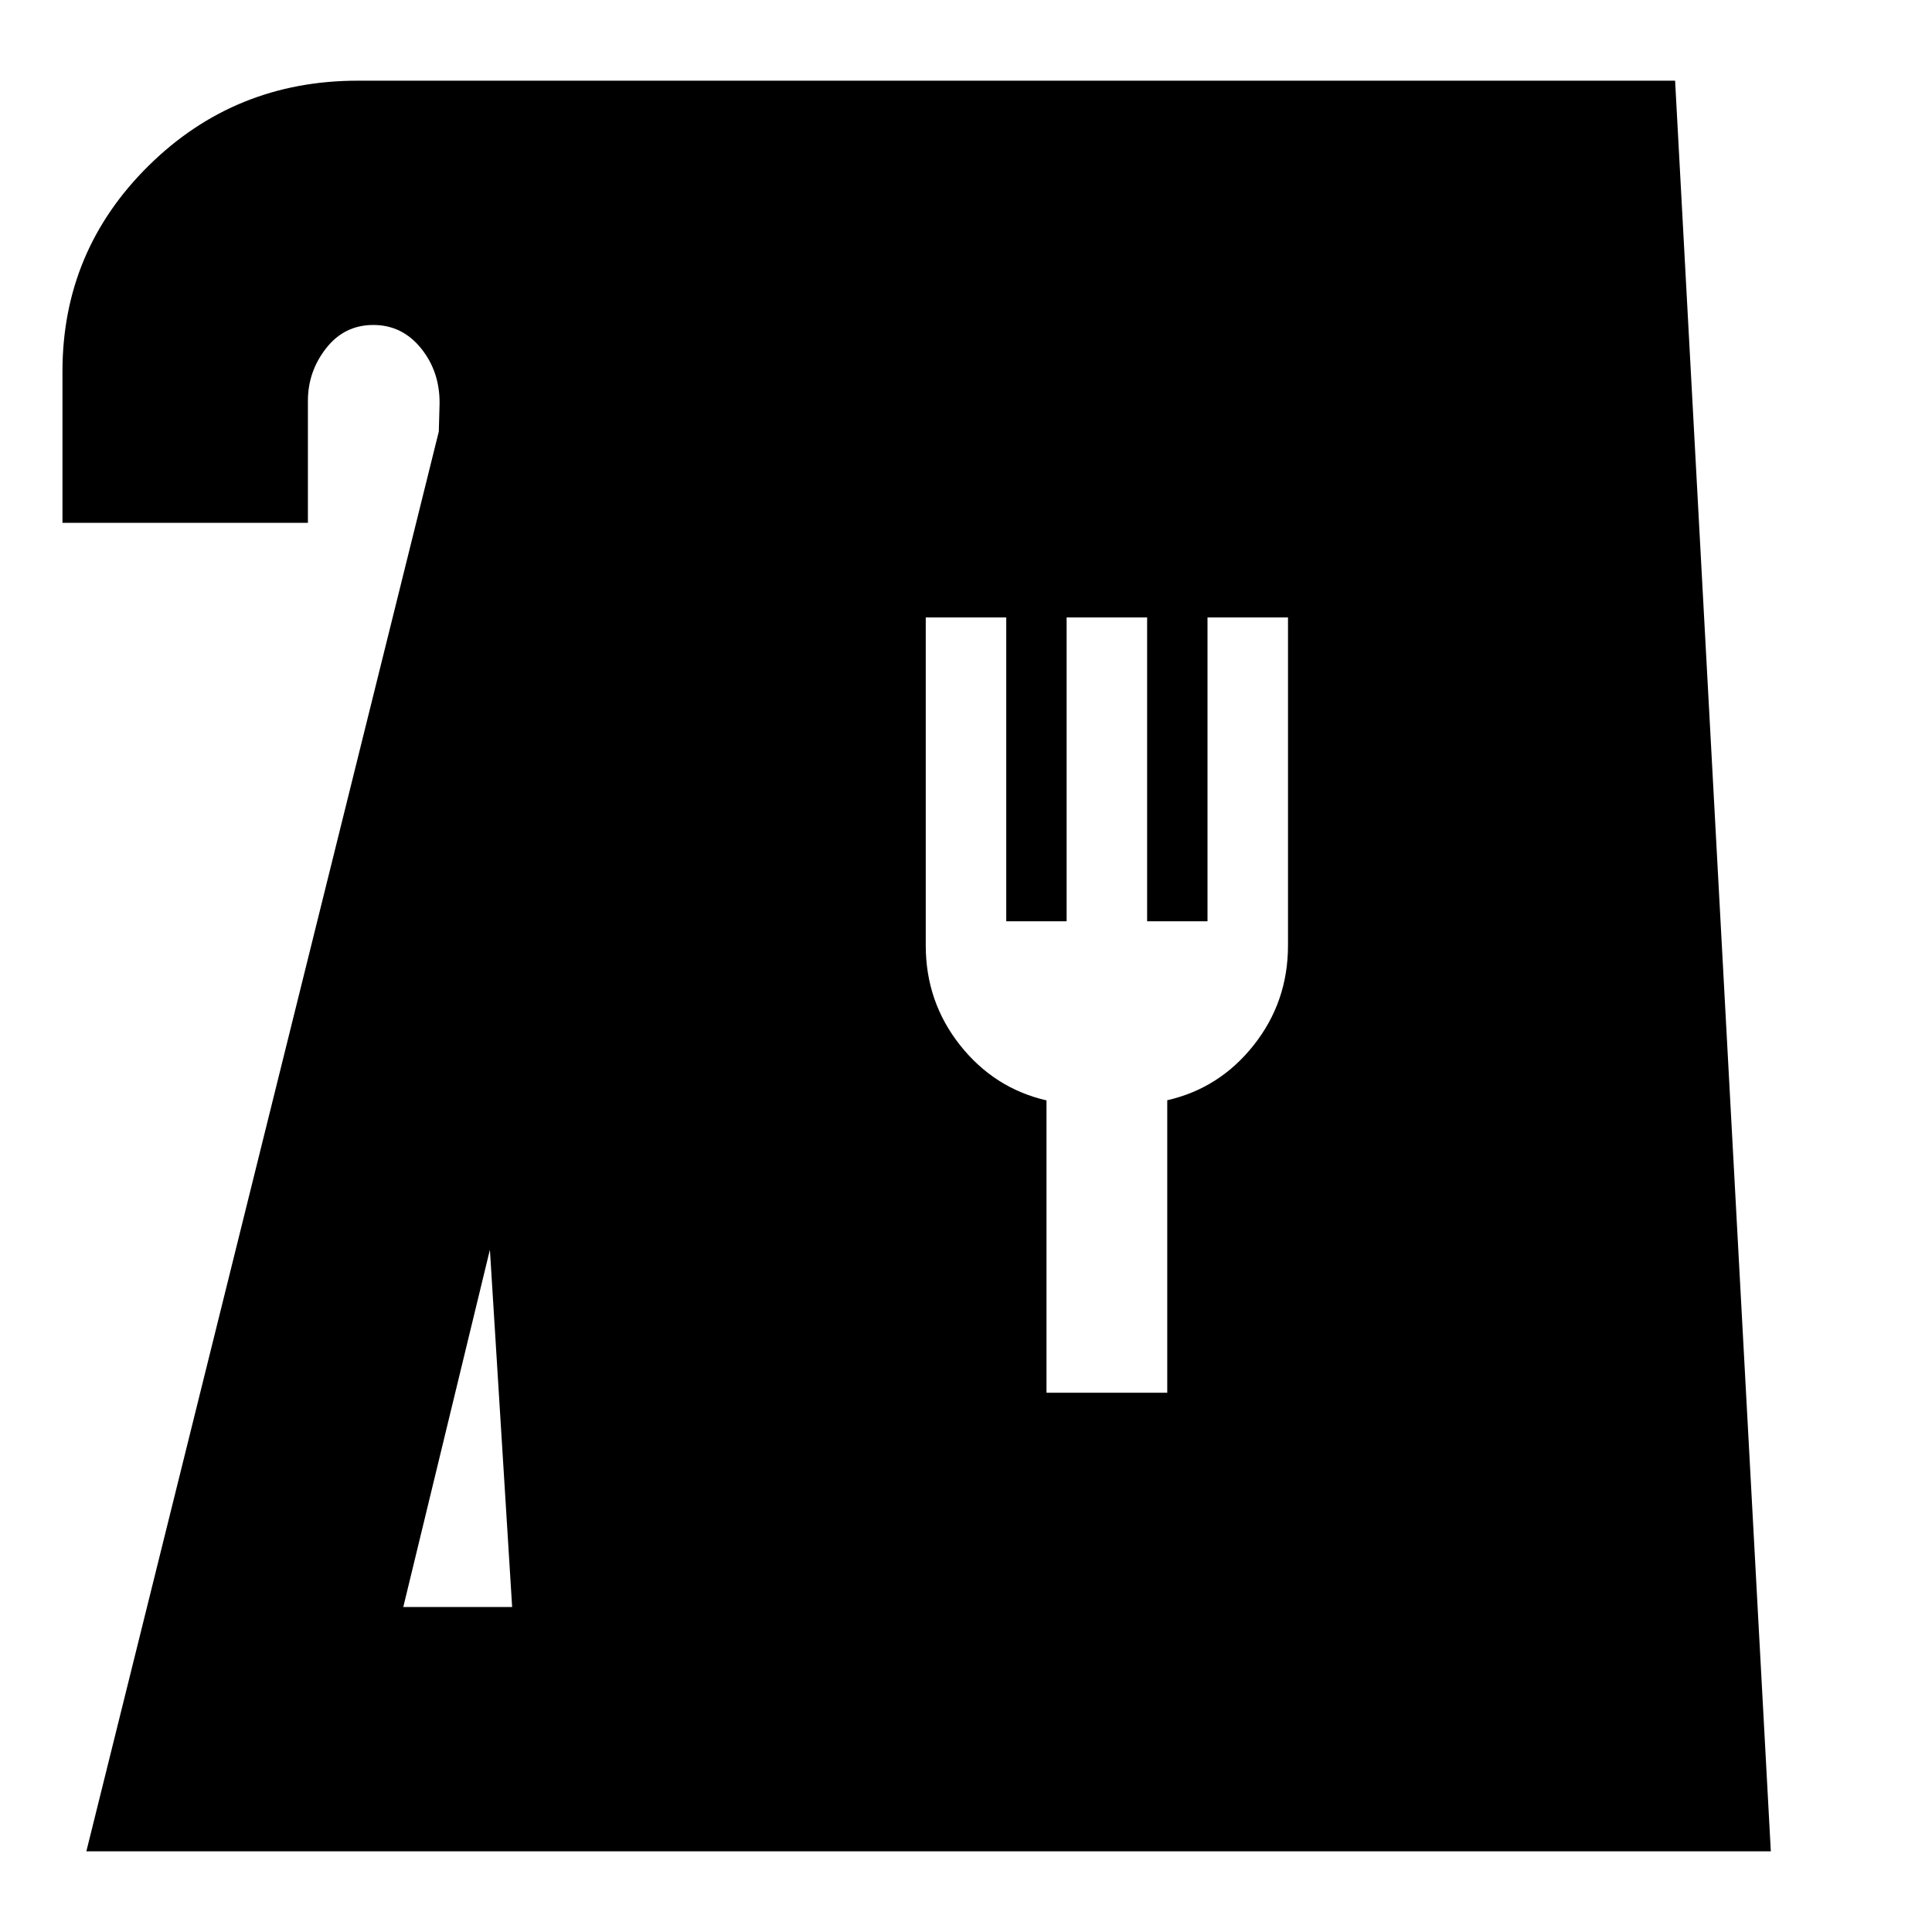 <svg xmlns="http://www.w3.org/2000/svg" height="24" viewBox="0 -960 960 960" width="24"><path d="m42.91-40.09 175.13-705.48.38-13.77q.19-15.92-9.18-27.55t-23.75-11.63q-14.38 0-23.44 11.56-9.05 11.57-9.05 26.13v60.61H31.04v-75.21q0-59.97 42.81-102.23 42.82-42.25 103.98-42.25h654.52l47.56 879.82h-837Zm157.48-121.39h54.09l-11.05-177.56-43.04 177.56ZM520-267.96h60V-413.3q26-5.92 43-27.42t17-49.5v-163h-40v151h-30v-151h-40v151h-30v-151h-40v163q0 28 17 49.5t43 27.5v145.26Z"/></svg>